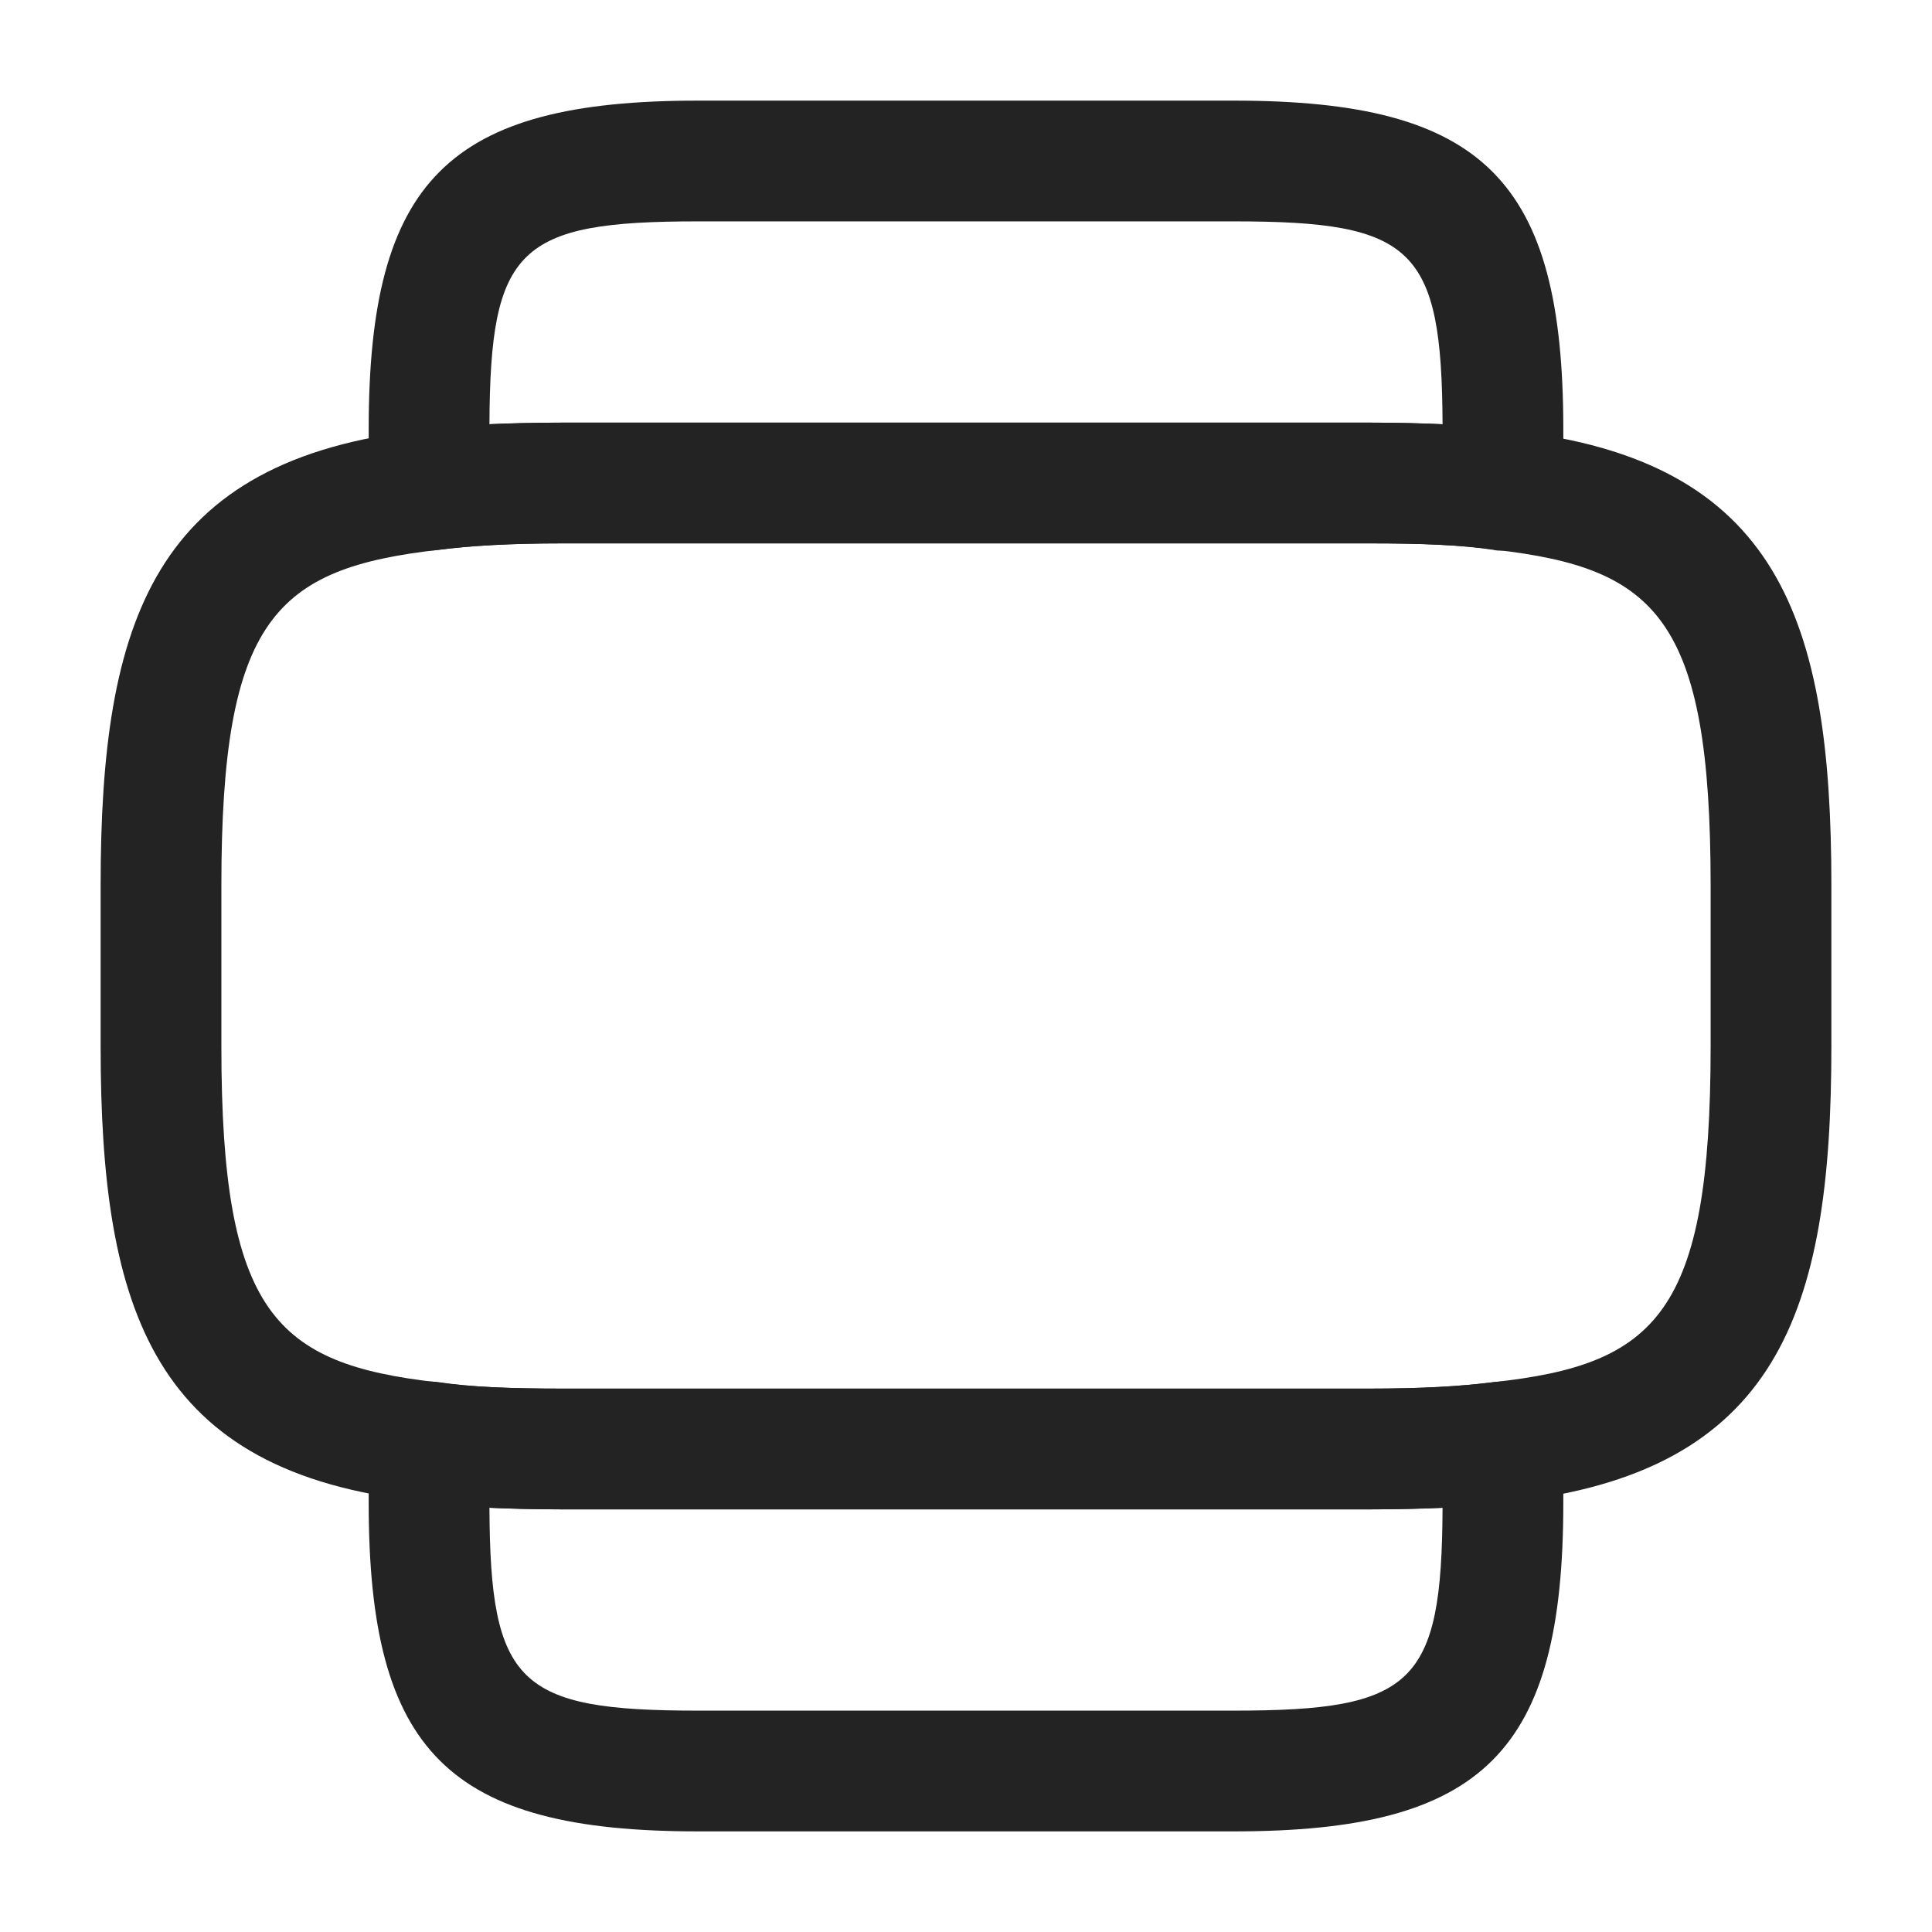 <svg width="24" height="24" viewBox="0 0 24 24" fill="none" xmlns="http://www.w3.org/2000/svg">
<path d="M17 18.75H7C6.25 18.75 5.7 18.72 5.23 18.65C1.91 18.29 1.25 16.3 1.25 13V11C1.25 7.7 1.91 5.71 5.26 5.34C5.7 5.28 6.25 5.25 7 5.25H17C17.75 5.25 18.3 5.28 18.77 5.35C22.1 5.72 22.75 7.7 22.75 11V13C22.75 16.3 22.09 18.29 18.74 18.66C18.3 18.72 17.75 18.75 17 18.75ZM7 6.75C6.32 6.75 5.84 6.78 5.45 6.83C3.42 7.06 2.75 7.69 2.75 11V13C2.75 16.31 3.42 16.94 5.42 17.17C5.84 17.23 6.32 17.25 7 17.25H17C17.68 17.25 18.16 17.22 18.55 17.17C20.58 16.95 21.25 16.31 21.25 13V11C21.25 7.69 20.58 7.06 18.58 6.83C18.16 6.77 17.68 6.75 17 6.75H7V6.75Z" fill="#232323"/>
<path d="M15.33 22.75H8.67C5.57 22.75 4.58 21.76 4.58 18.67V18.33C4.58 18.16 4.58 18.01 4.59 17.86C4.6 17.65 4.7 17.46 4.87 17.33C5.03 17.2 5.24 17.14 5.45 17.17C5.85 17.23 6.33 17.25 7 17.25H17C17.68 17.25 18.16 17.22 18.55 17.17C18.76 17.14 18.97 17.2 19.13 17.33C19.29 17.46 19.39 17.65 19.41 17.86C19.42 18.02 19.42 18.16 19.42 18.33V18.67C19.42 21.76 18.43 22.75 15.33 22.75ZM6.08 18.73C6.09 20.92 6.44 21.25 8.67 21.25H15.33C17.56 21.25 17.91 20.92 17.92 18.73C17.65 18.74 17.35 18.75 17 18.75H7C6.65 18.75 6.35 18.74 6.08 18.73Z" fill="#232323"/>
<path d="M18.66 6.84C18.62 6.84 18.59 6.84 18.55 6.83C18.15 6.77 17.67 6.75 17 6.75H7C6.32 6.75 5.84 6.78 5.45 6.83C5.24 6.86 5.03 6.8 4.87 6.67C4.71 6.54 4.61 6.35 4.59 6.14C4.58 5.98 4.58 5.84 4.58 5.67V5.33C4.58 2.24 5.57 1.25 8.67 1.25H15.33C18.43 1.25 19.42 2.24 19.42 5.33V5.67C19.42 5.84 19.42 5.99 19.41 6.14C19.4 6.35 19.3 6.54 19.13 6.67C19 6.78 18.83 6.84 18.66 6.84ZM7 5.25H17C17.35 5.25 17.65 5.26 17.92 5.27C17.91 3.08 17.56 2.75 15.33 2.75H8.67C6.44 2.75 6.09 3.08 6.08 5.27C6.35 5.26 6.65 5.25 7 5.25Z" fill="#232323"/>
</svg>
